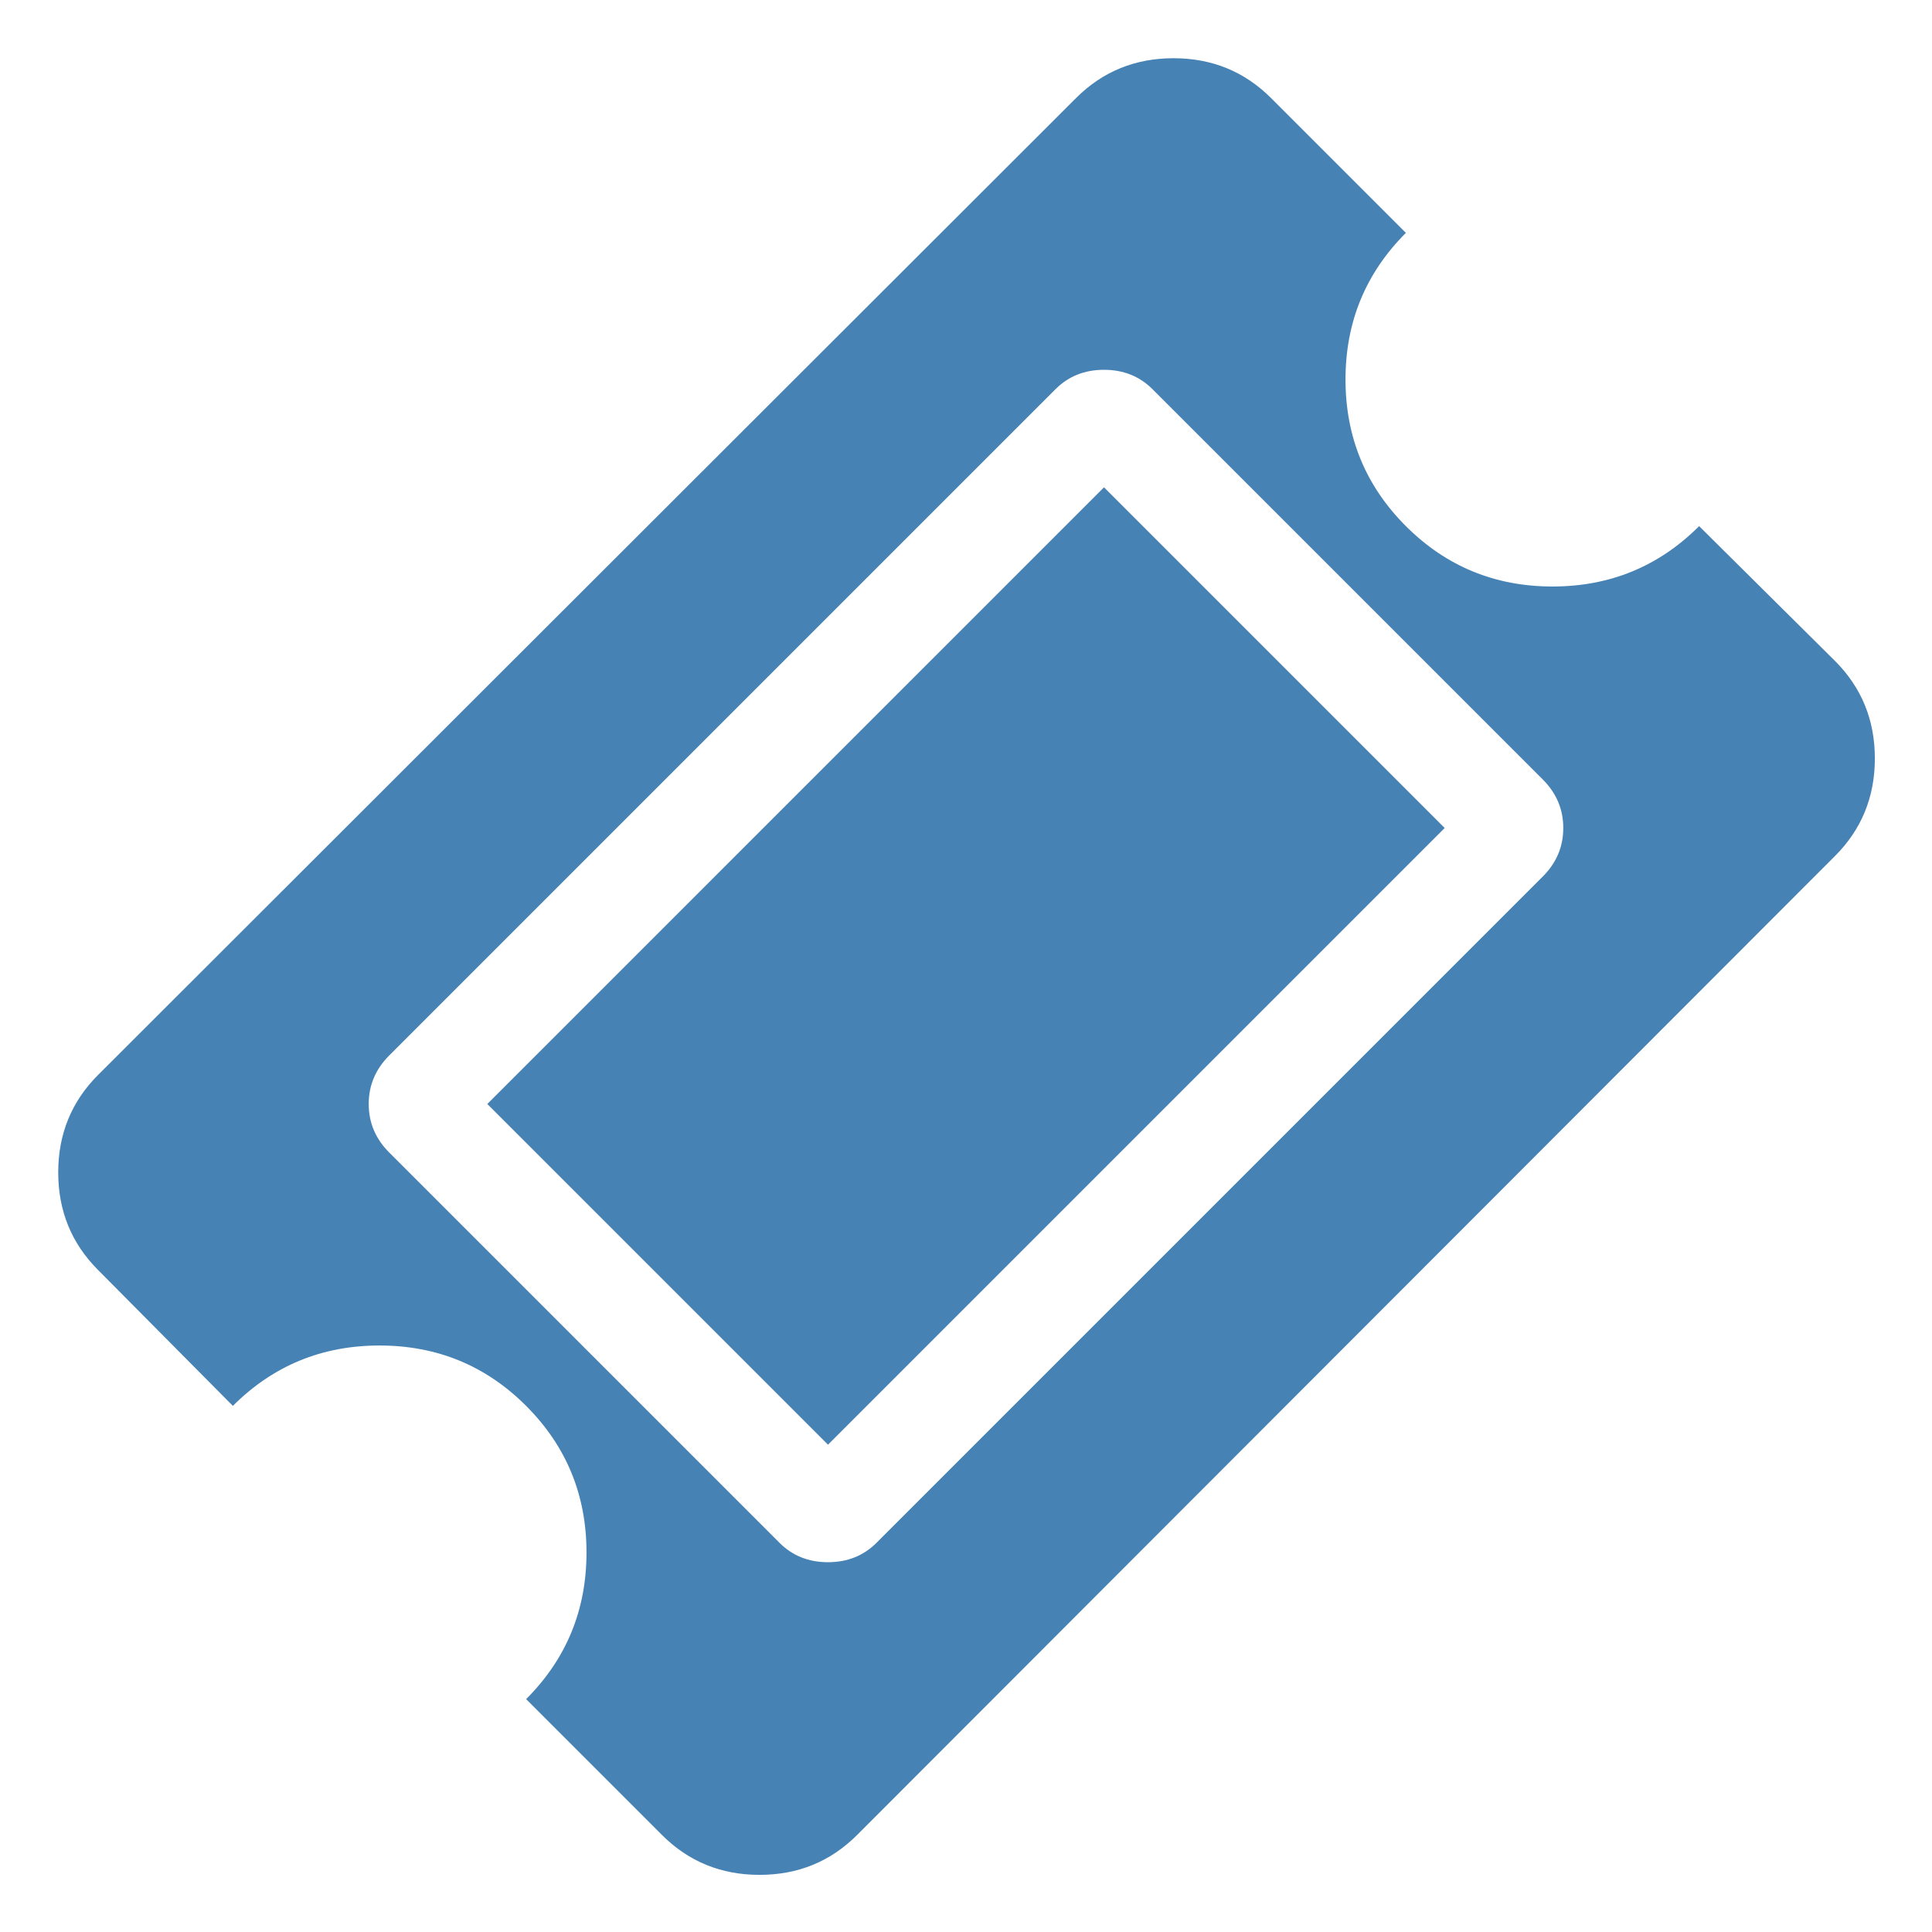 <svg width="1792" height="1792" viewBox="0 0 1792 1792" xmlns="http://www.w3.org/2000/svg"><path d="M1024 452l316 316-572 572-316-316zm-211 979l618-618q19-19 19-45t-19-45l-362-362q-18-18-45-18t-45 18l-618 618q-19 19-19 45t19 45l362 362q18 18 45 18t45-18zm889-637l-907 908q-37 37-90.5 37t-90.5-37l-126-126q56-56 56-136t-56-136-136-56-136 56l-125-126q-37-37-37-90.5t37-90.5l907-906q37-37 90.5-37t90.5 37l125 125q-56 56-56 136t56 136 136 56 136-56l126 125q37 37 37 90.5t-37 90.5z" fill="#4682b4"/></svg>
